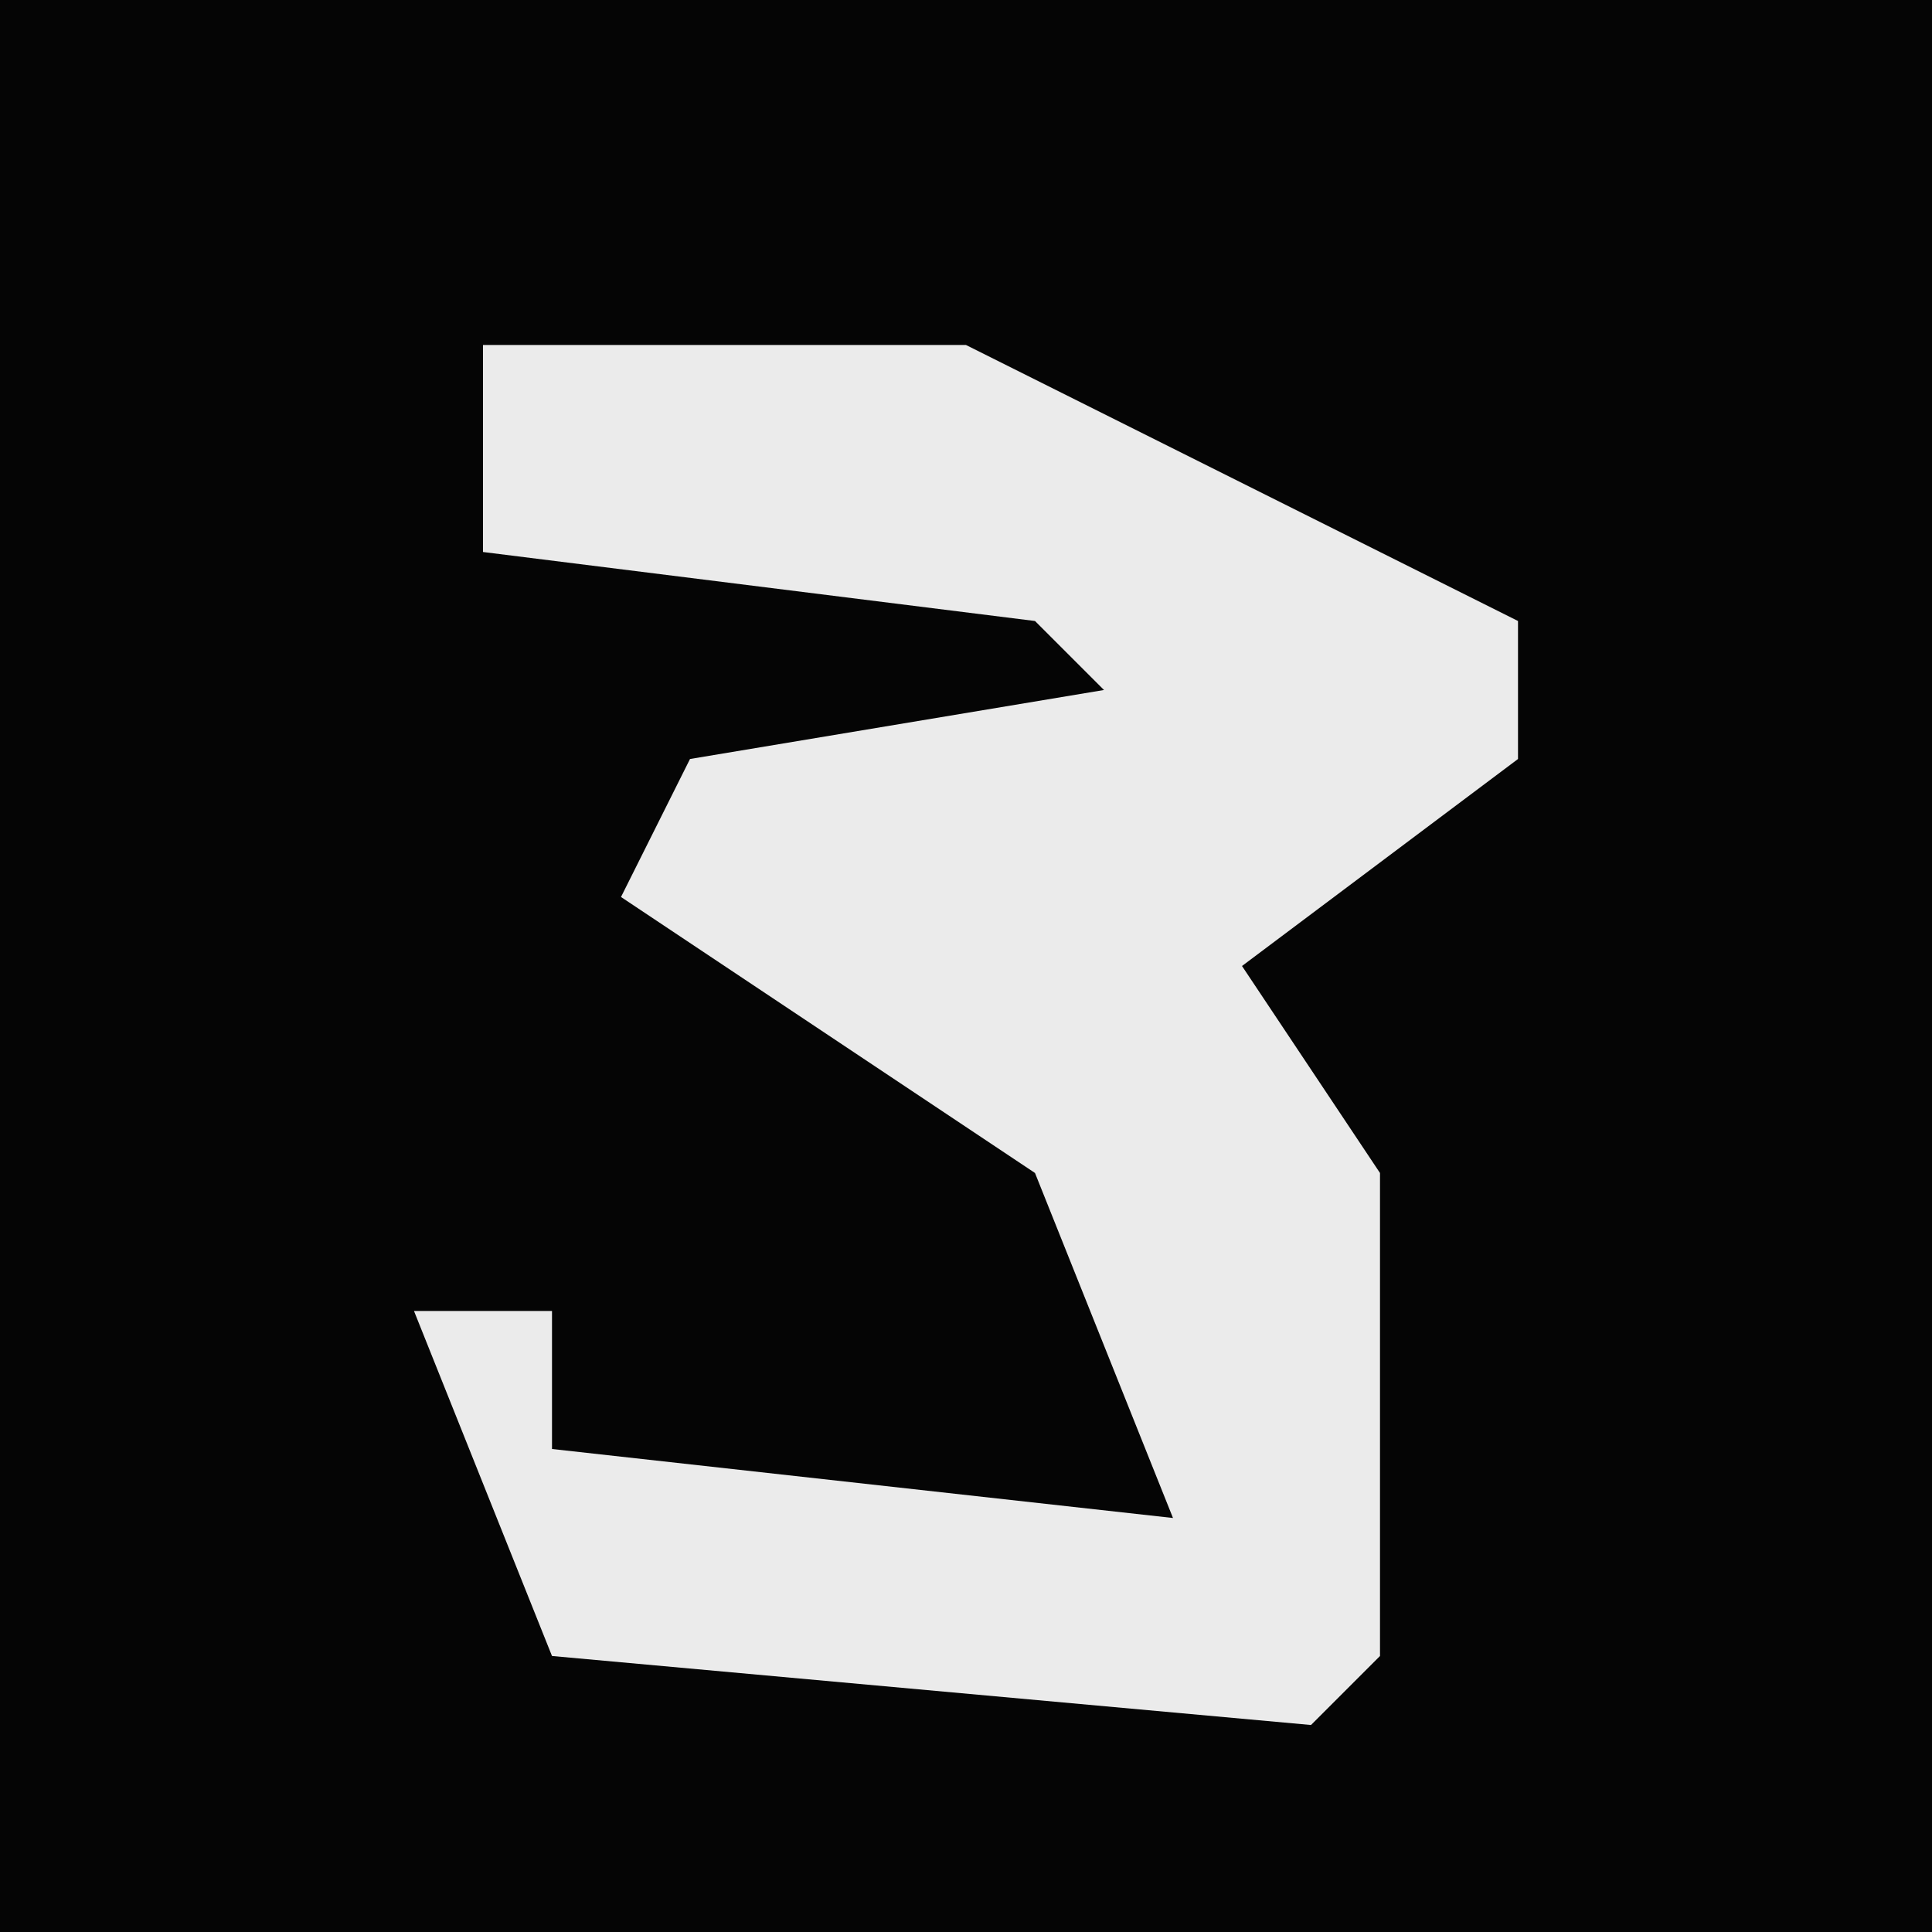 <?xml version="1.0" encoding="UTF-8"?>
<svg version="1.1" xmlns="http://www.w3.org/2000/svg" width="28" height="28">
<path d="M0,0 L28,0 L28,28 L0,28 Z " fill="#050505" transform="translate(0,0)"/>
<path d="M0,0 L7,0 L15,4 L15,6 L11,9 L13,12 L13,19 L12,20 L1,19 L-1,14 L1,14 L1,16 L10,17 L8,12 L2,8 L3,6 L9,5 L8,4 L0,3 Z " fill="#EBEBEB" transform="translate(7,5)"/>
</svg>
